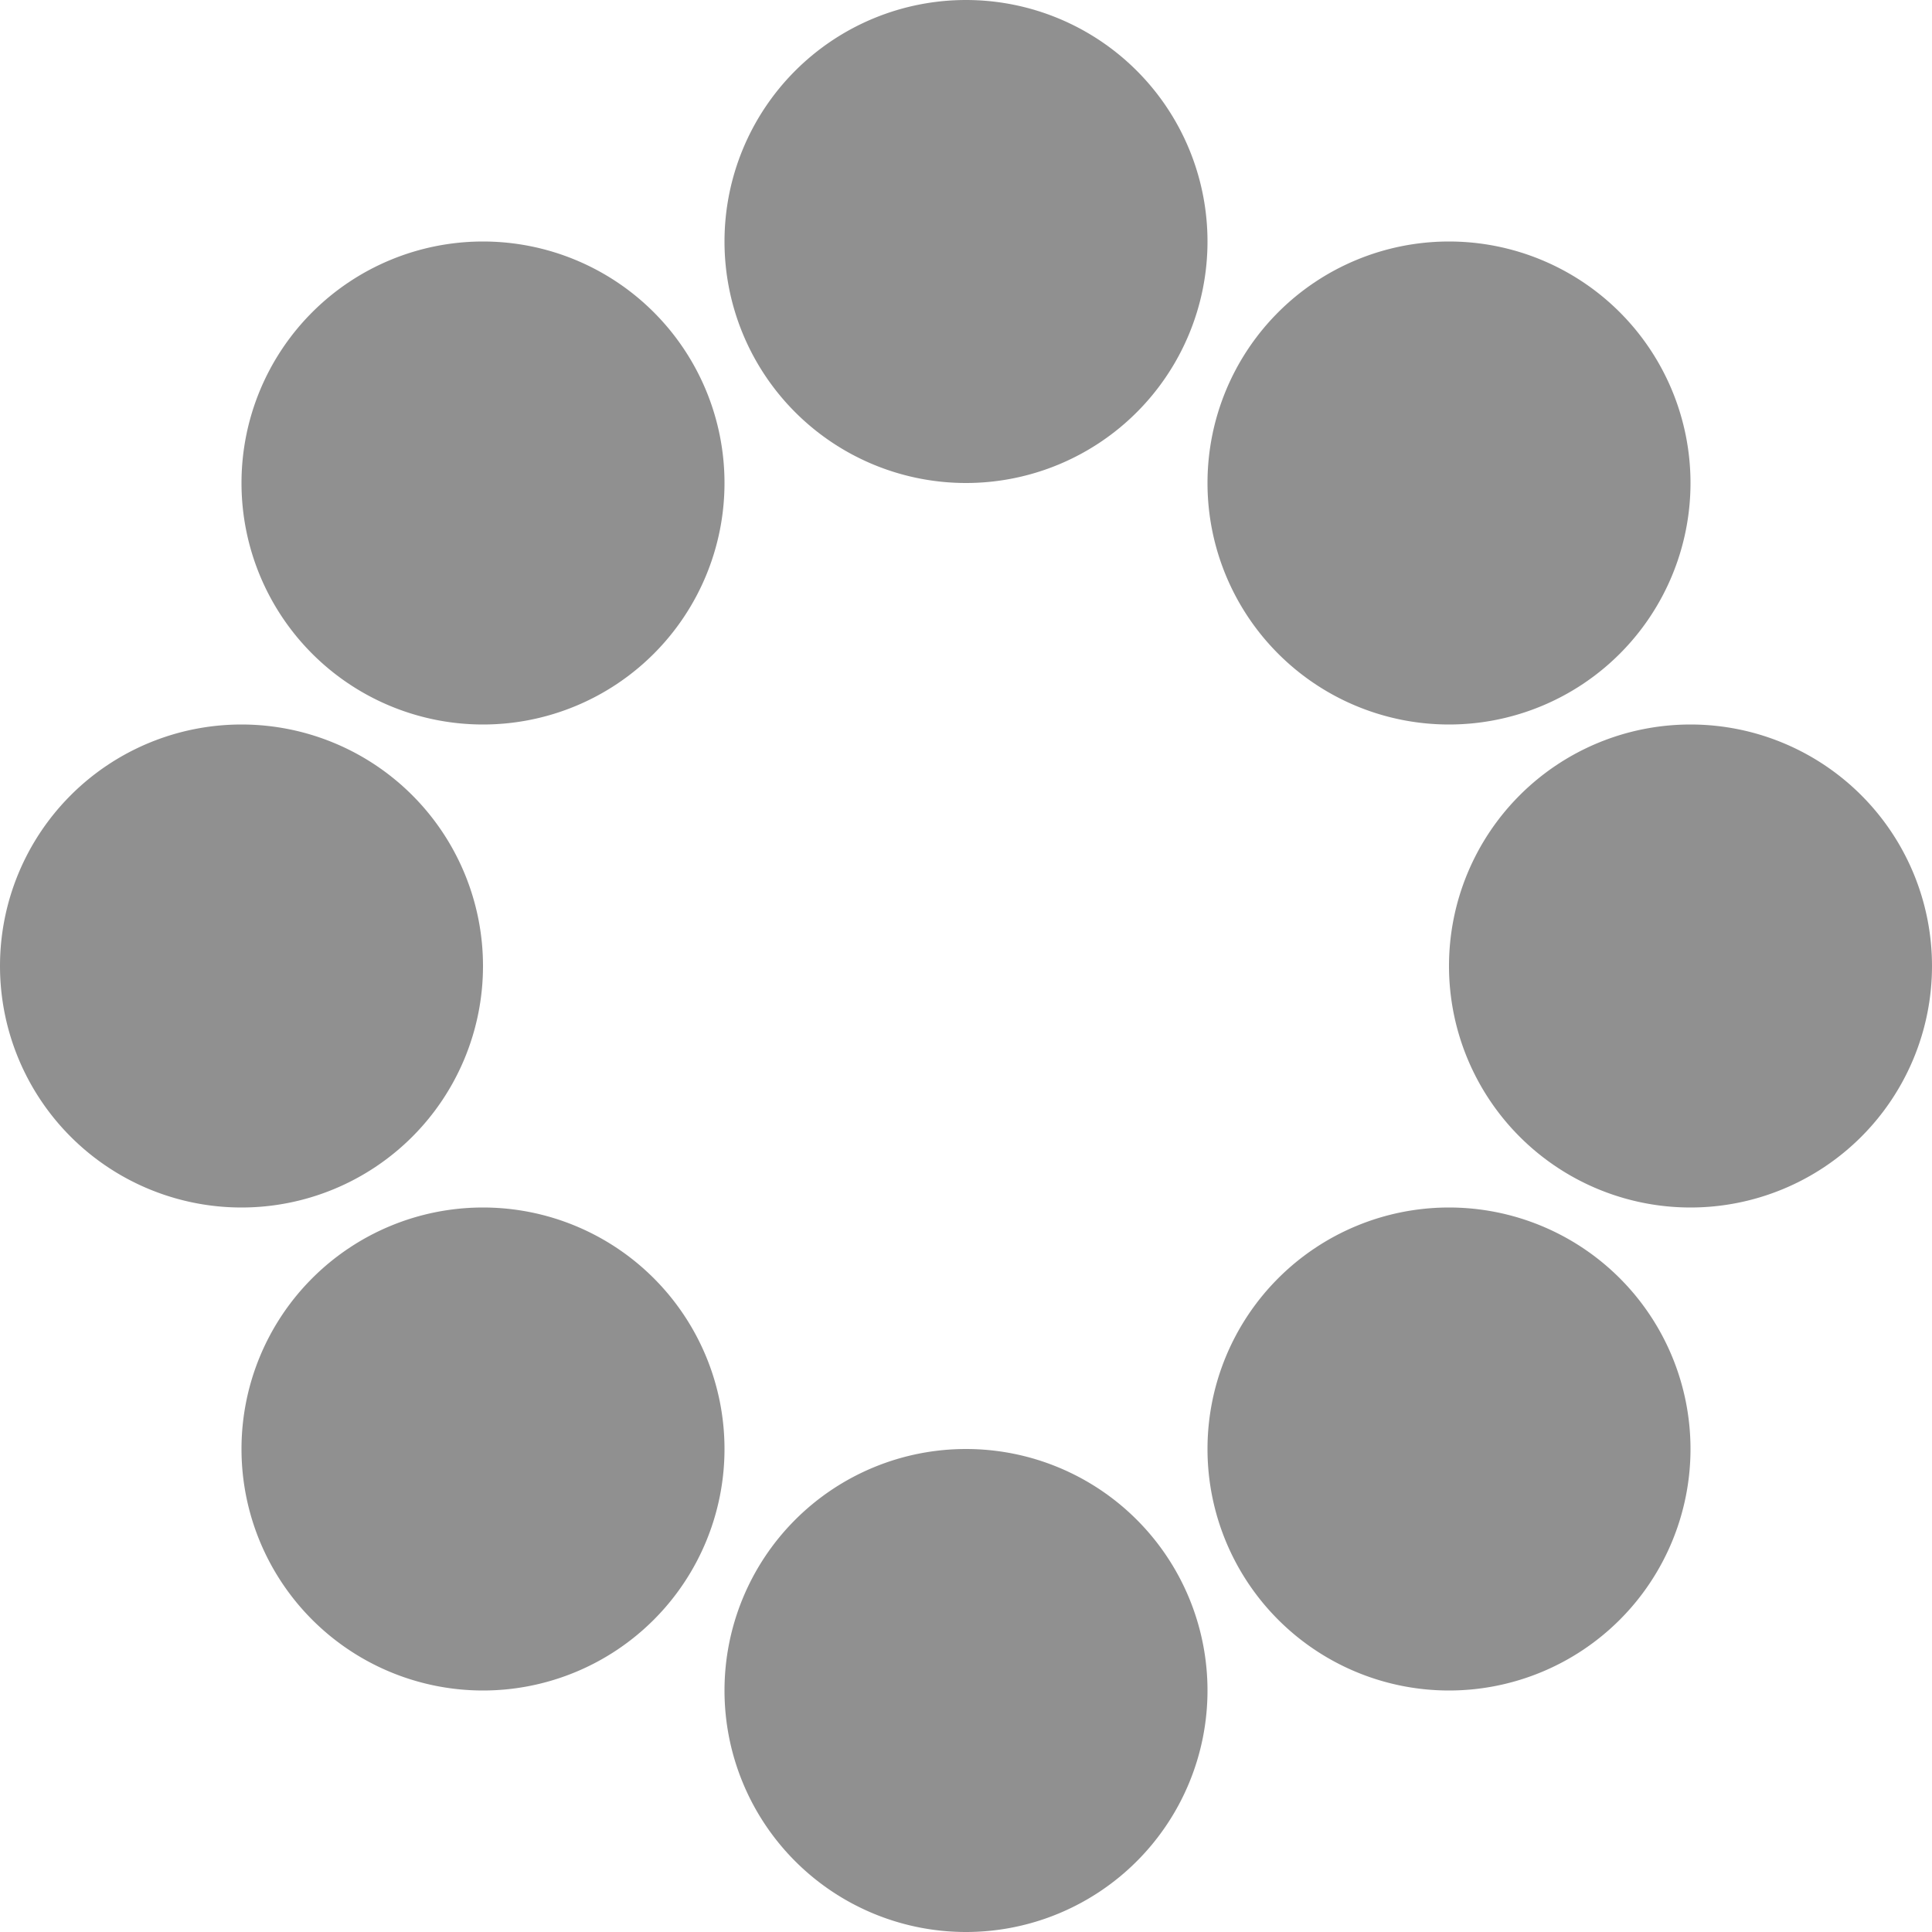 <svg xmlns="http://www.w3.org/2000/svg" width="16" height="16">
	<path d="M10 2A2 2 0 1 1 6 2 2 2 0 1 1 10 2zM14 4a2 2 0 1 1-4 0 2 2 0 1 1 4 0zM16 8a2 2 0 1 1-4 0 2 2 0 1 1 4 0zM14 12a2 2 0 1 1-4 0 2 2 0 1 1 4 0zM10 14a2 2 0 1 1-4 0 2 2 0 1 1 4 0zM6 4A2 2 0 1 1 2 4 2 2 0 1 1 6 4zM4 8A2 2 0 1 1 0 8 2 2 0 1 1 4 8zM6 12a2 2 0 1 1-4 0 2 2 0 1 1 4 0z" style="fill:#222;opacity:0.5">
		<animateTransform attributeName="transform" type="rotate" from="0 8 8" to="360 8 8" repeatCount="indefinite" dur="2s"/>
	</path>
</svg>
